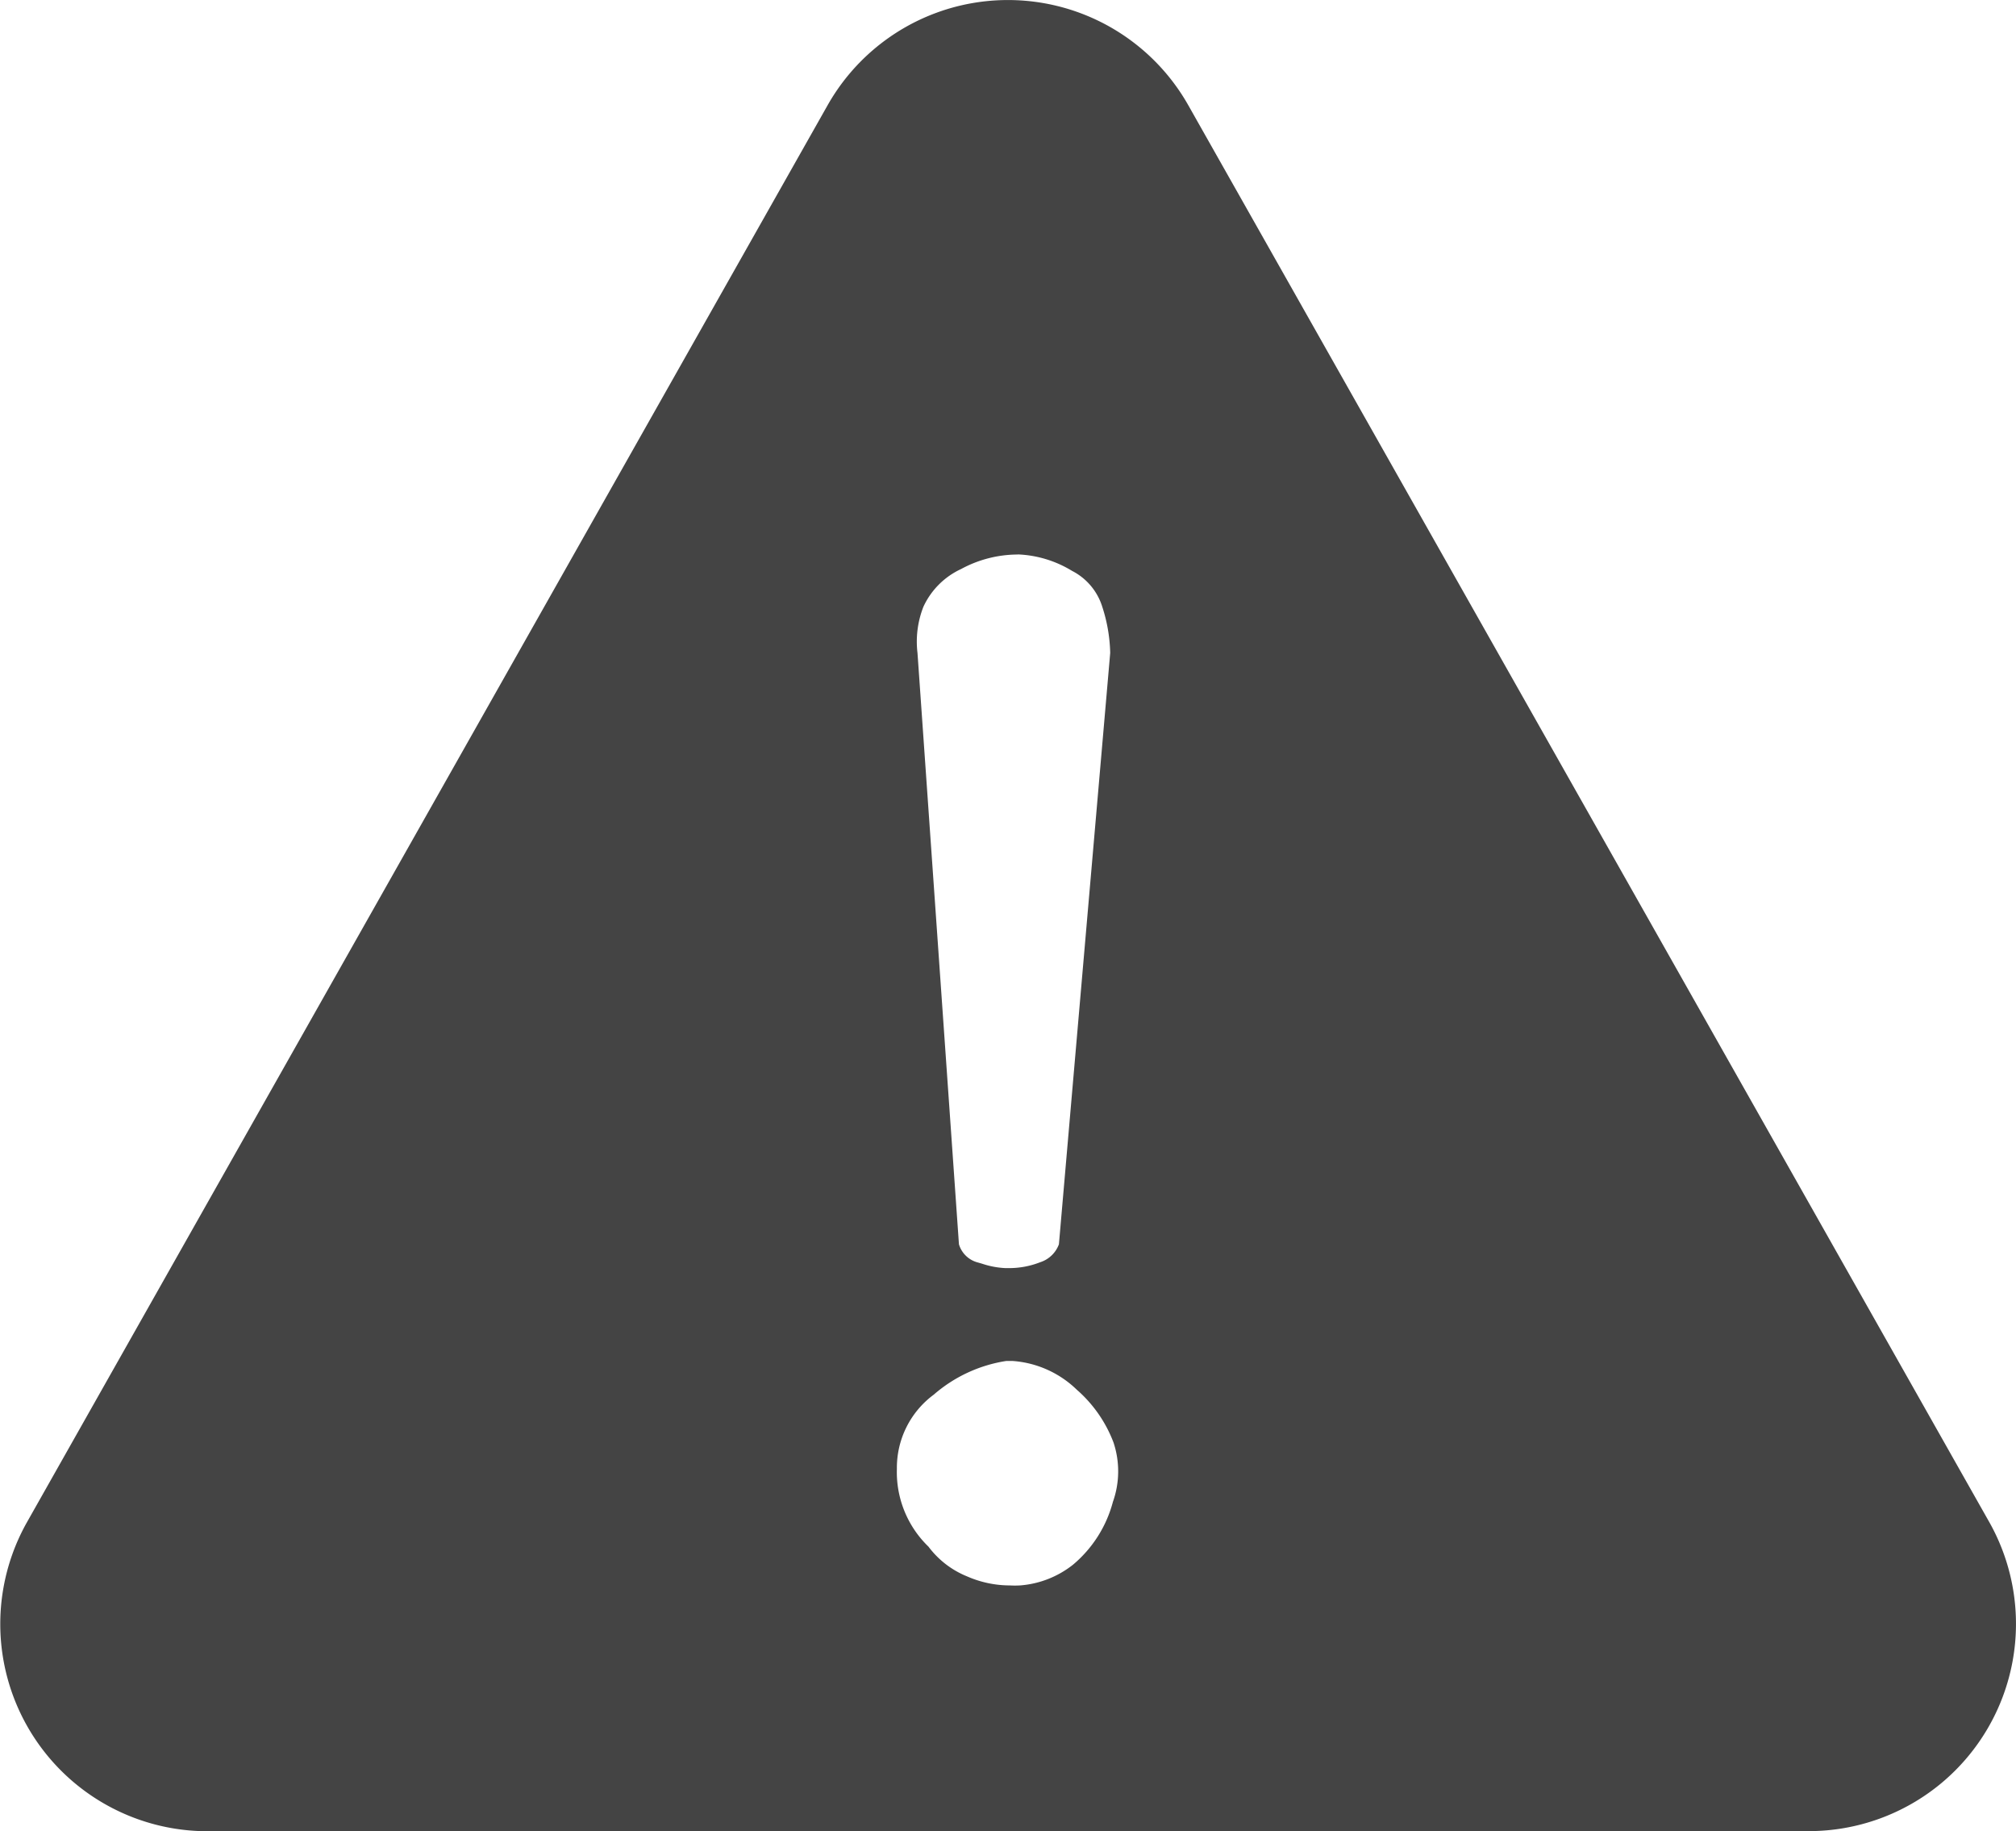 <svg xmlns="http://www.w3.org/2000/svg" width="19.459" height="17.67" viewBox="0 0 19.459 17.67">
    <path data-name="빼기 64" d="M17.455 17.67H2a2 2 0 0 1-1.738-2.985l7.726-13.67a2 2 0 0 1 3.482 0l7.73 13.67a2 2 0 0 1-1.742 2.984zm-7.682-4.538h-.06a1.39 1.39 0 0 0-.7.325.877.877 0 0 0-.356.715 1 1 0 0 0 .305.752.876.876 0 0 0 .373.287 1.03 1.03 0 0 0 .411.087.922.922 0 0 0 .1 0 .938.938 0 0 0 .511-.2 1.187 1.187 0 0 0 .385-.606.881.881 0 0 0 .006-.573 1.275 1.275 0 0 0-.355-.51.99.99 0 0 0-.62-.277zm.052-7.782a1.15 1.15 0 0 0-.548.14.744.744 0 0 0-.364.364.92.92 0 0 0-.057.447l.4 5.705a.257.257 0 0 0 .173.173l.049.014a.826.826 0 0 0 .227.043h.031a.824.824 0 0 0 .305-.057.285.285 0 0 0 .18-.173l.495-5.706a1.543 1.543 0 0 0-.077-.447.583.583 0 0 0-.291-.345 1.086 1.086 0 0 0-.523-.159z" transform="translate(0 .001)" style="fill:#444"/>
</svg>
